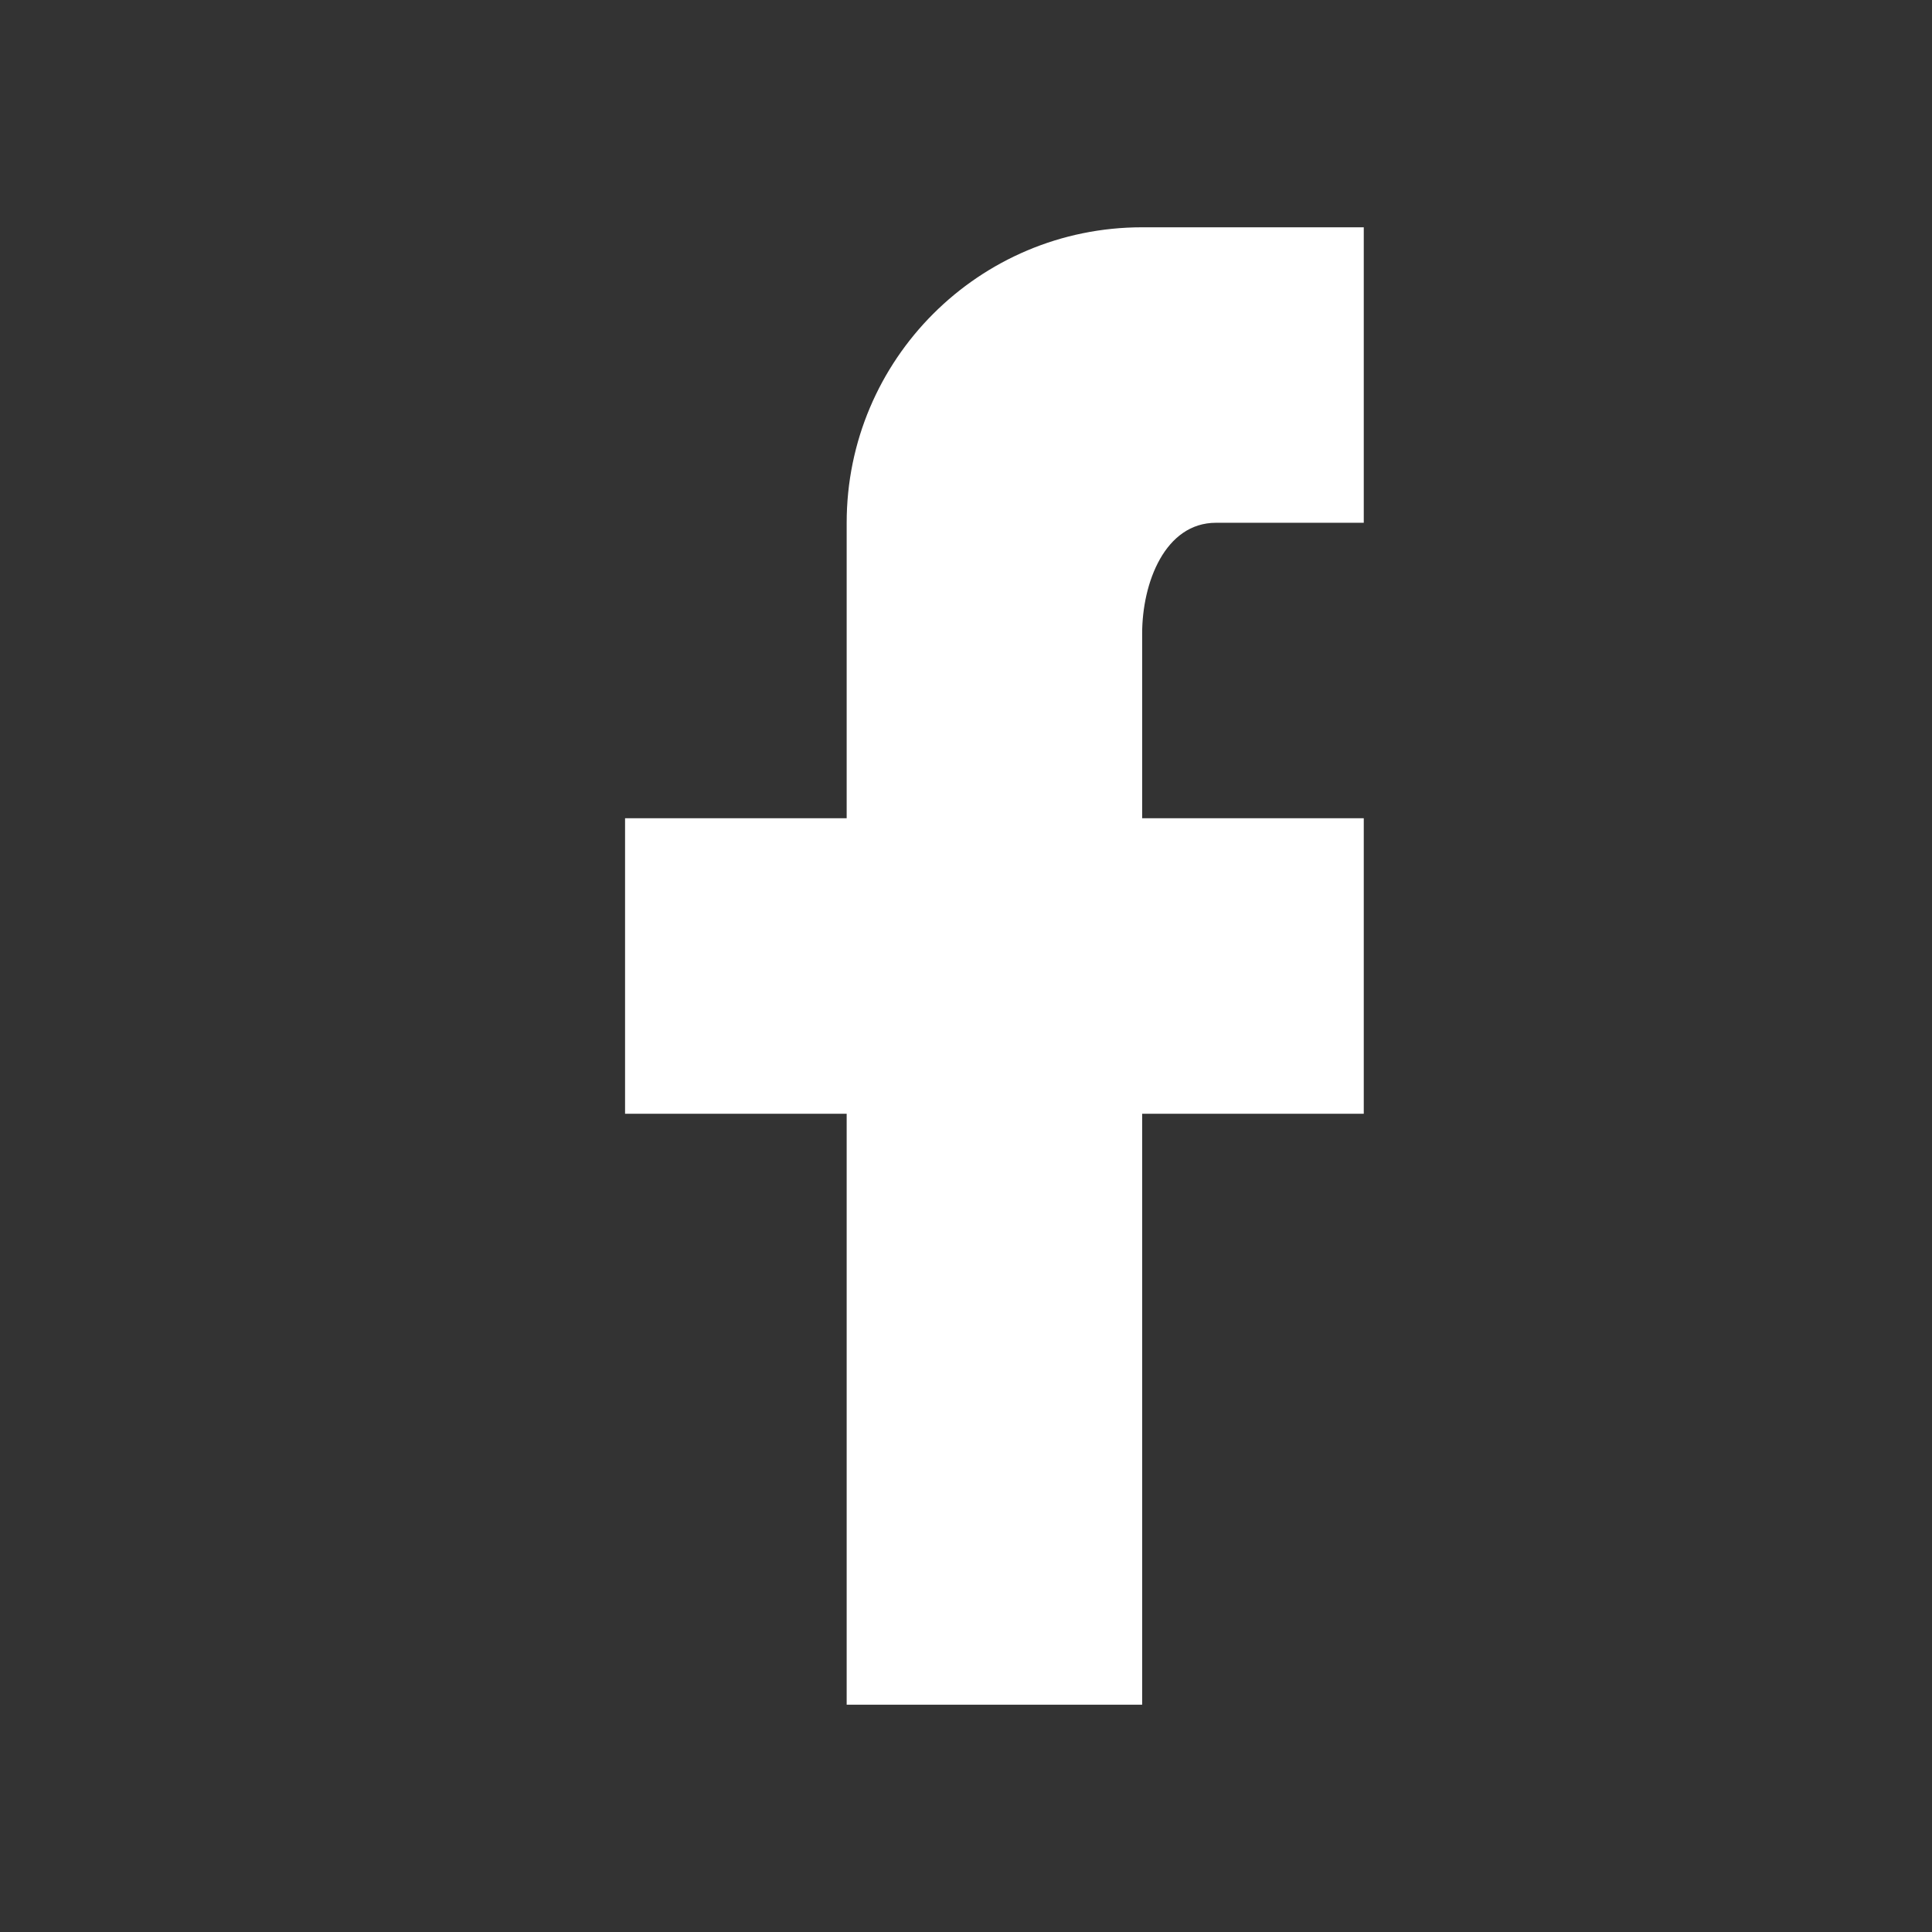 <?xml version="1.0" encoding="UTF-8"?>
<svg width="34px" height="34px" viewBox="0 0 34 34" version="1.1" xmlns="http://www.w3.org/2000/svg" xmlns:xlink="http://www.w3.org/1999/xlink">
    <rect x="0" y="0" width="34" height="34" fill="#333333" stroke="none"/>
    <!-- Generator: Sketch 41.2 (35397) - http://www.bohemiancoding.com/sketch -->
    <title>Slice 2</title>
    <desc>Created with Sketch.</desc>
    <defs></defs>
    <g id="Page-1" stroke="none" stroke-width="1" fill="none" fill-rule="evenodd">
        <path d="M24,4 L24,4 L24,4 L24,9.2 L21.4,9.2 C20.503,9.2 20.1,10.253 20.1,11.15 L20.1,14.4 L20.1,14.4 L24,14.4 L24,19.6 L20.1,19.6 L20.1,30 L14.9,30 L14.9,19.6 L11,19.6 L11,14.4 L14.9,14.4 L14.9,9.2 C14.9,6.328 17.228,4 20.1,4 L24,4 Z" id="Shape" fill="#FFFFFF"></path>
    </g>
</svg>